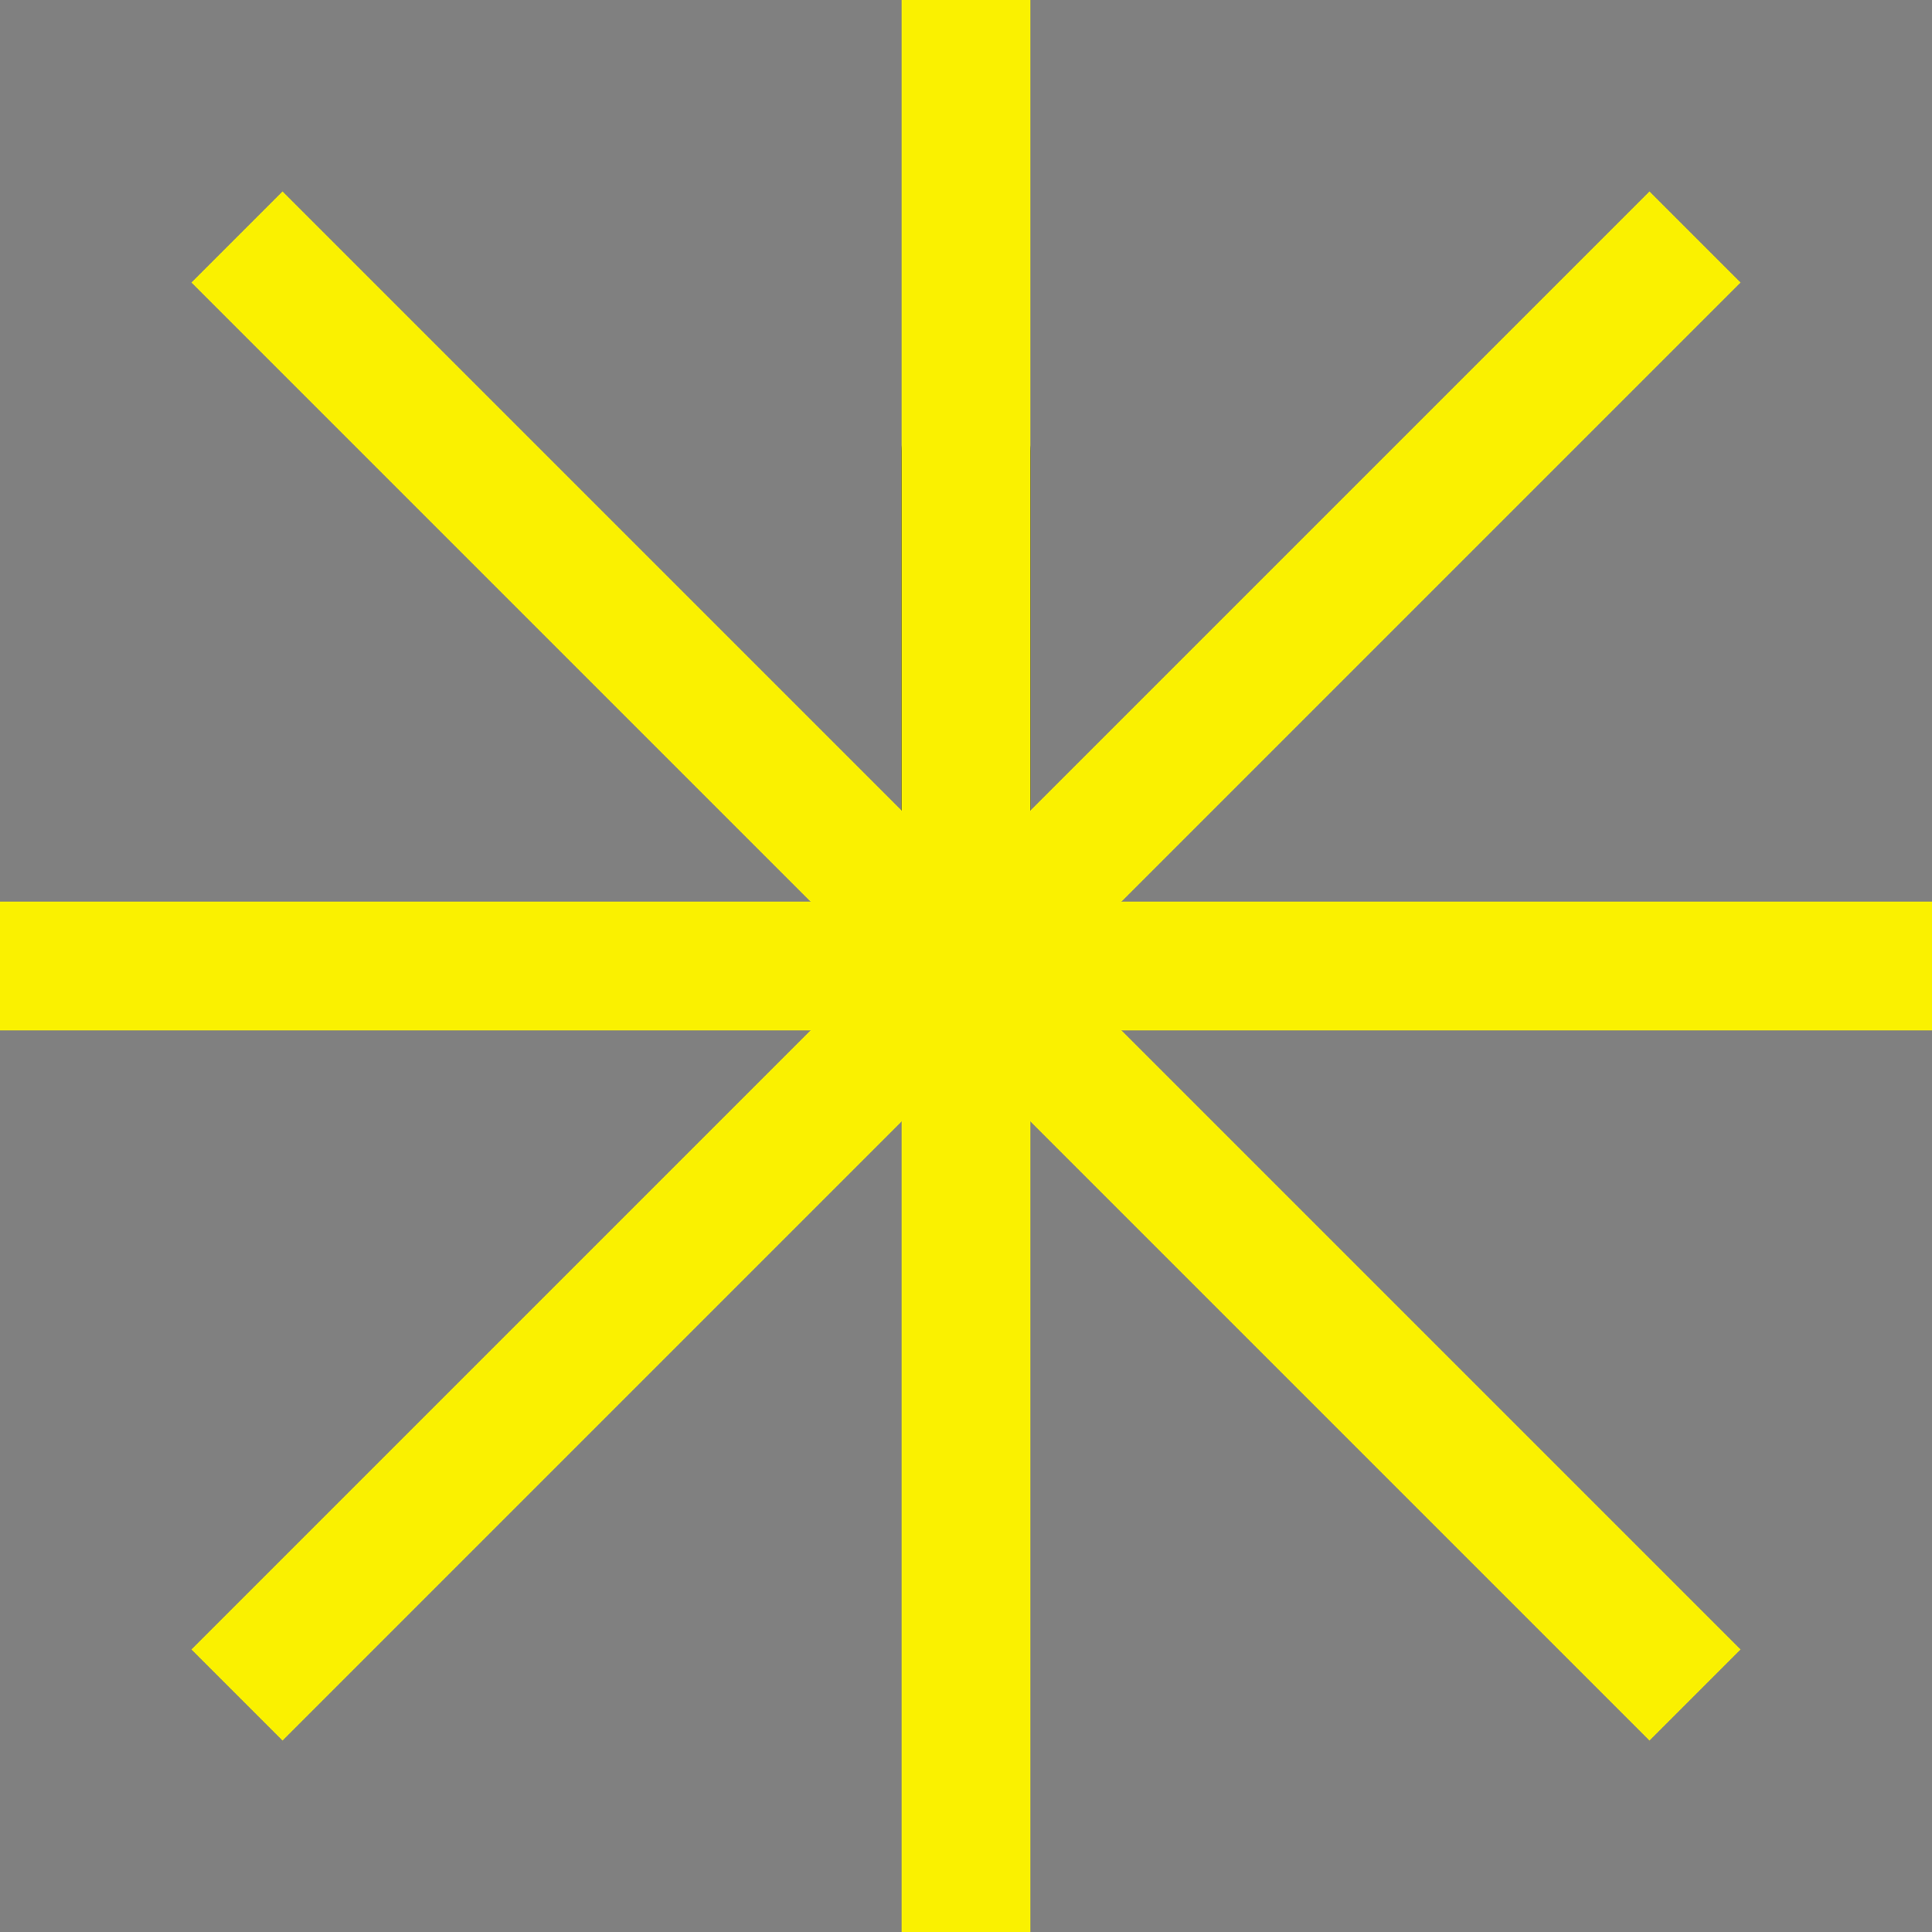 <?xml version="1.0" encoding="utf-8"?>
<!-- Generator: Adobe Illustrator 22.1.0, SVG Export Plug-In . SVG Version: 6.00 Build 0)  -->
<svg version="1.1" id="Ebene_1" xmlns="http://www.w3.org/2000/svg" xmlns:xlink="http://www.w3.org/1999/xlink" x="0px" y="0px"
	 viewBox="0 0 15 15" style="enable-background:new 0 0 15 15;" xml:space="preserve">
<rect x="0" y="0" width="15" height="15" fill="#808080" stroke="none"/>
<line style="stroke:#000000;stroke-linecap:round;stroke-miterlimit:10;" x1="7.5" y1="3.5" x2="7.5" y2="7.5"/>
<line style="fill:none;stroke:#FAF100;stroke-miterlimit:10;" x1="7.5" y1="-0.5" x2="7.5" y2="15.5"/>
<line style="fill:none;stroke:#FAF100;stroke-miterlimit:10;" x1="-0.5" y1="7.5" x2="15.5" y2="7.5"/>
<line style="fill:none;stroke:#FAF100;stroke-miterlimit:10;" x1="1.84" y1="1.84" x2="13.16" y2="13.16"/>
<line style="fill:none;stroke:#FAF100;stroke-miterlimit:10;" x1="1.84" y1="13.16" x2="13.16" y2="1.84"/>
</svg>
